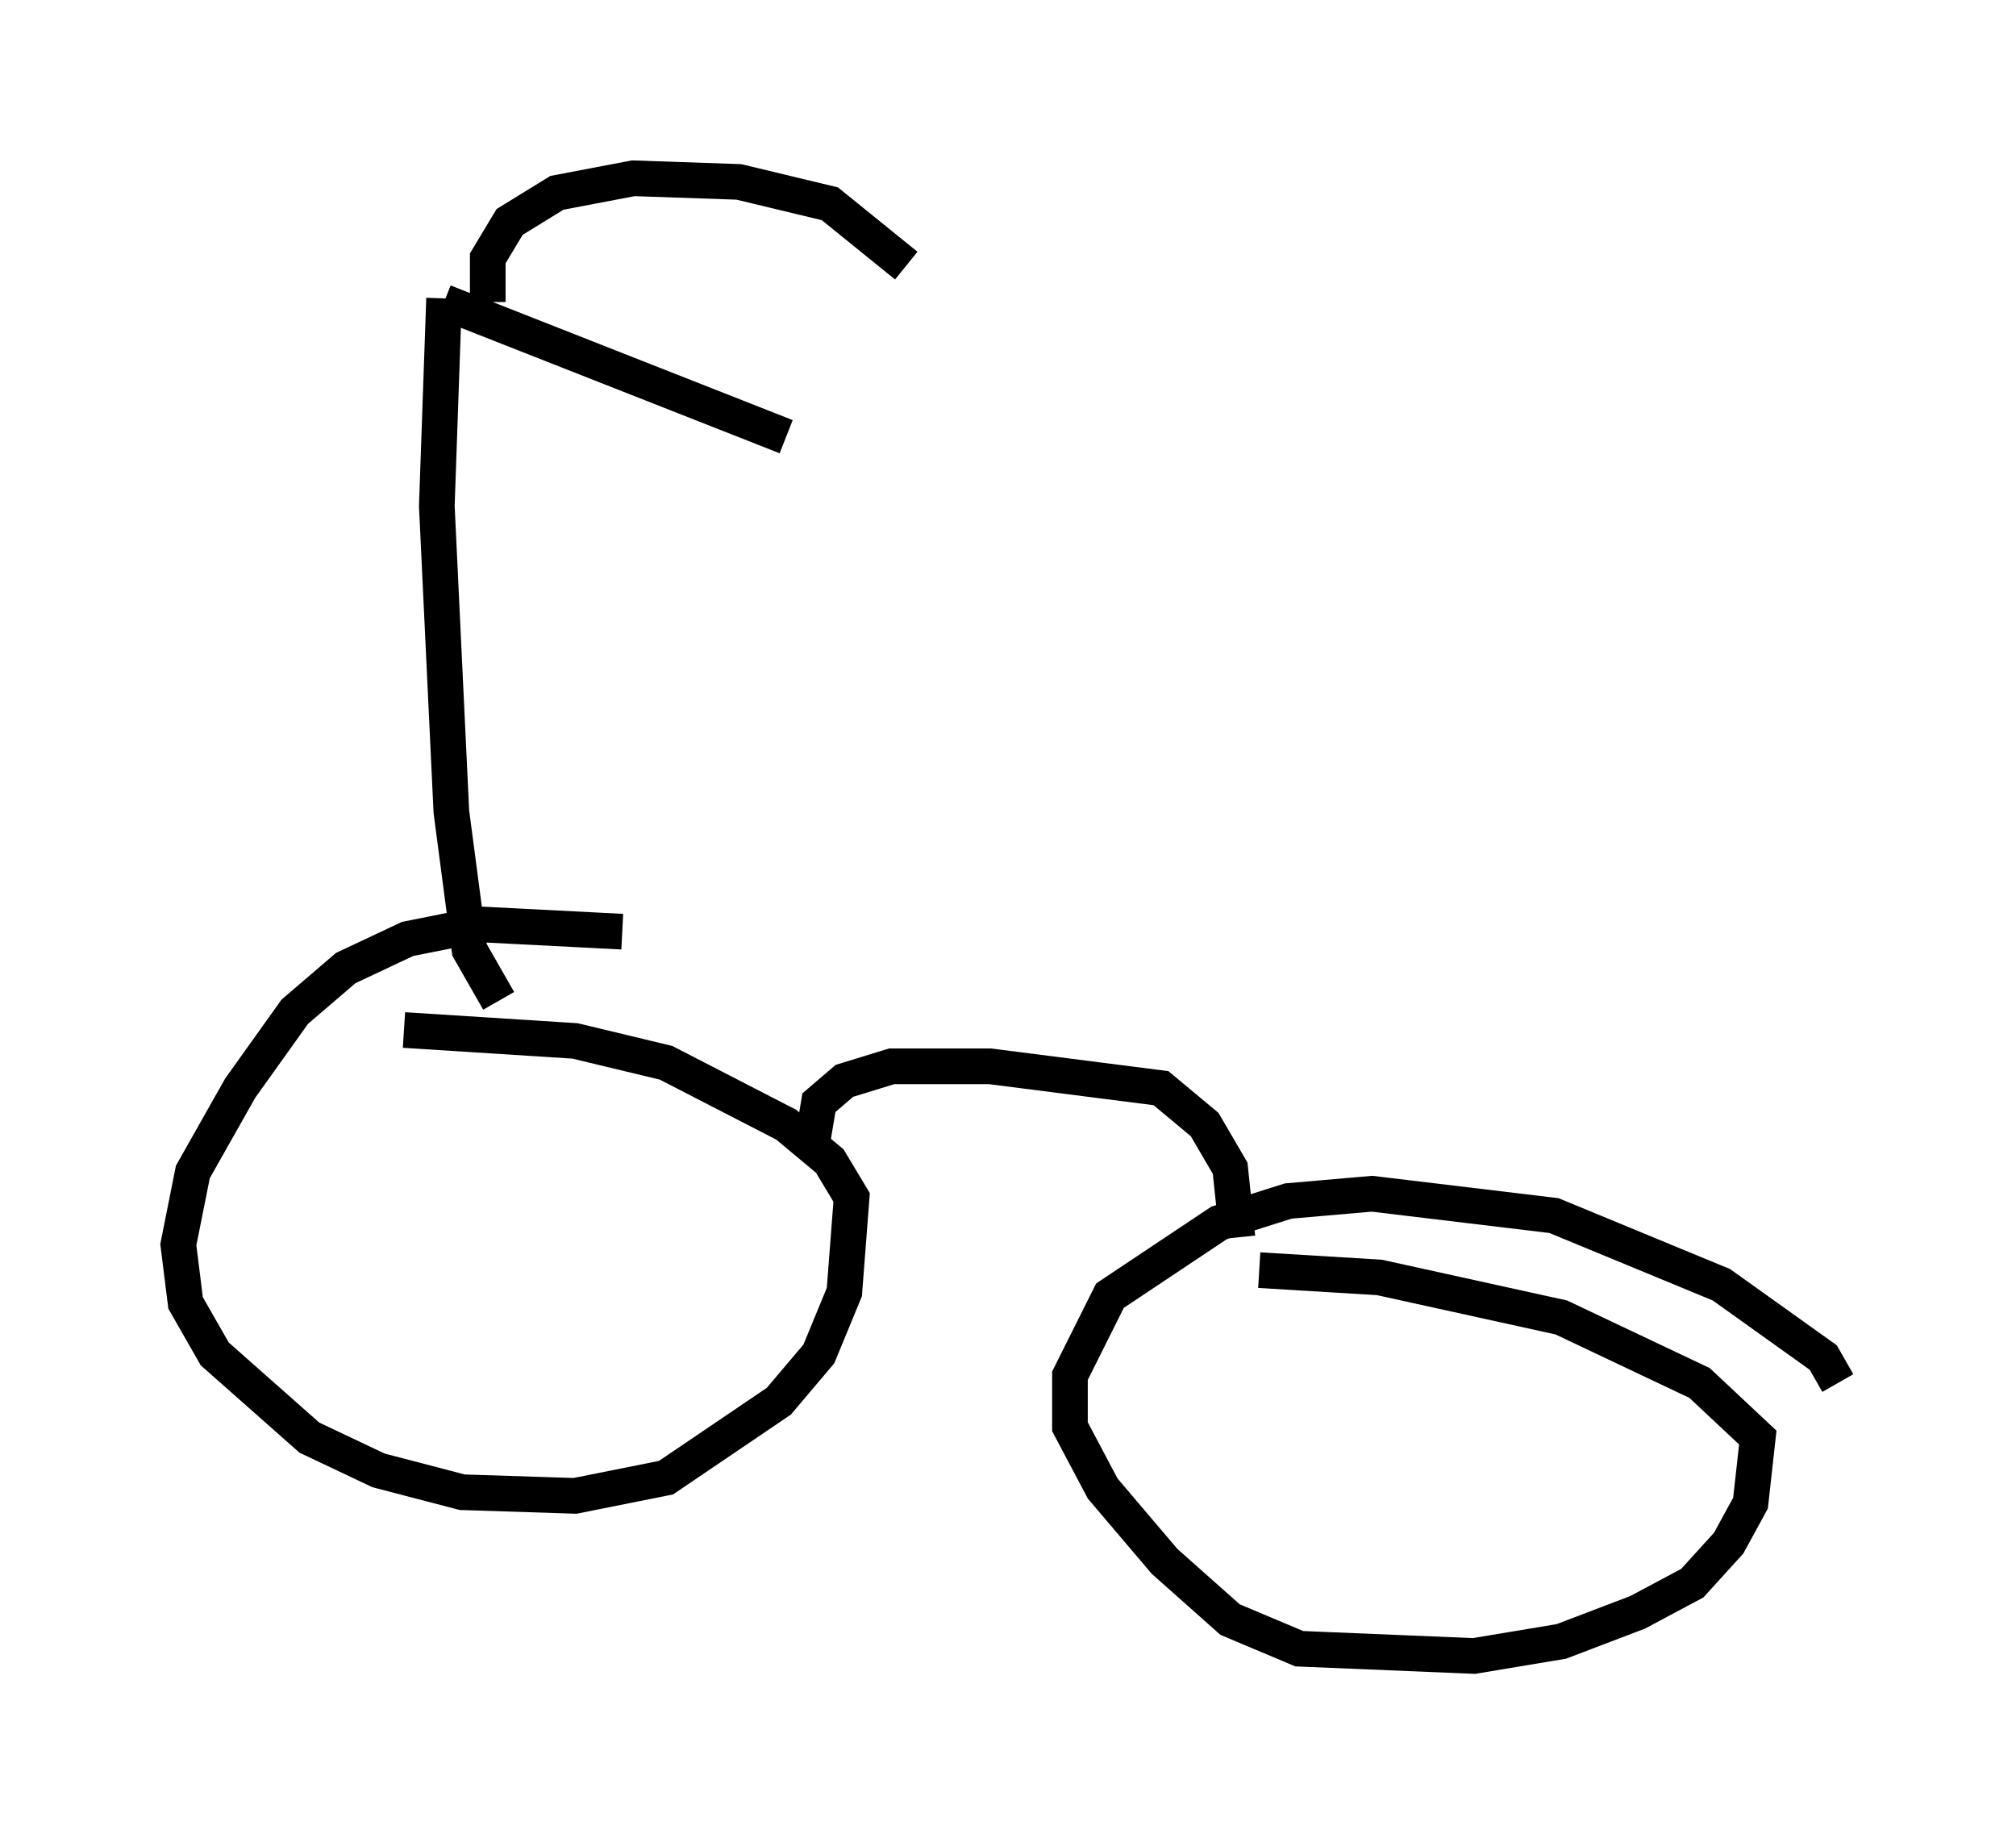 <?xml version="1.0" encoding="utf-8" ?>
<svg baseProfile="full" height="51.446" version="1.1" width="56.551" xmlns="http://www.w3.org/2000/svg" xmlns:ev="http://www.w3.org/2001/xml-events" xmlns:xlink="http://www.w3.org/1999/xlink"><defs /><rect fill="white" height="51.446" width="56.551" x="0" y="0" /><path d="M18.986, 27.05 m-1.531, -0.919 l-3.981, -0.204 -2.042, 0.408 l-1.735, 0.817 -1.429, 1.225 l-1.531, 2.144 -1.327, 2.348 l-0.408, 2.042 0.204, 1.633 l0.817, 1.429 2.654, 2.348 l1.94, 0.919 2.348, 0.613 l3.165, 0.102 2.552, -0.51 l3.165, -2.144 1.123, -1.327 l0.715, -1.735 0.204, -2.654 l-0.613, -1.021 -1.225, -1.021 l-3.369, -1.735 -2.552, -0.613 l-4.798, -0.306 m40.221, 9.902 l-0.408, -0.715 -2.858, -2.042 l-4.696, -1.94 -5.104, -0.613 l-2.348, 0.204 -1.94, 0.613 l-3.063, 2.042 -1.123, 2.246 l0.0, 1.429 0.919, 1.735 l1.735, 2.042 1.838, 1.633 l1.94, 0.817 4.9, 0.204 l2.45, -0.408 2.144, -0.817 l1.531, -0.817 1.021, -1.123 l0.613, -1.123 0.204, -1.838 l-1.633, -1.531 -3.879, -1.838 l-5.104, -1.123 -3.369, -0.204 m-12.556, -3.471 l0.204, -1.225 0.715, -0.613 l1.327, -0.408 2.756, 0.0 l4.798, 0.613 1.225, 1.021 l0.715, 1.225 0.204, 1.94 m-20.723, -6.635 l-0.817, -1.429 -0.51, -3.879 l-0.408, -8.575 0.204, -5.819 m0.0, 0.102 l9.596, 3.777 m-8.371, -3.777 l0.0, -1.225 0.613, -1.021 l1.327, -0.817 2.144, -0.408 l2.96, 0.102 2.552, 0.613 l2.144, 1.735 " fill="none" stroke="black" stroke-width="1" /></svg>